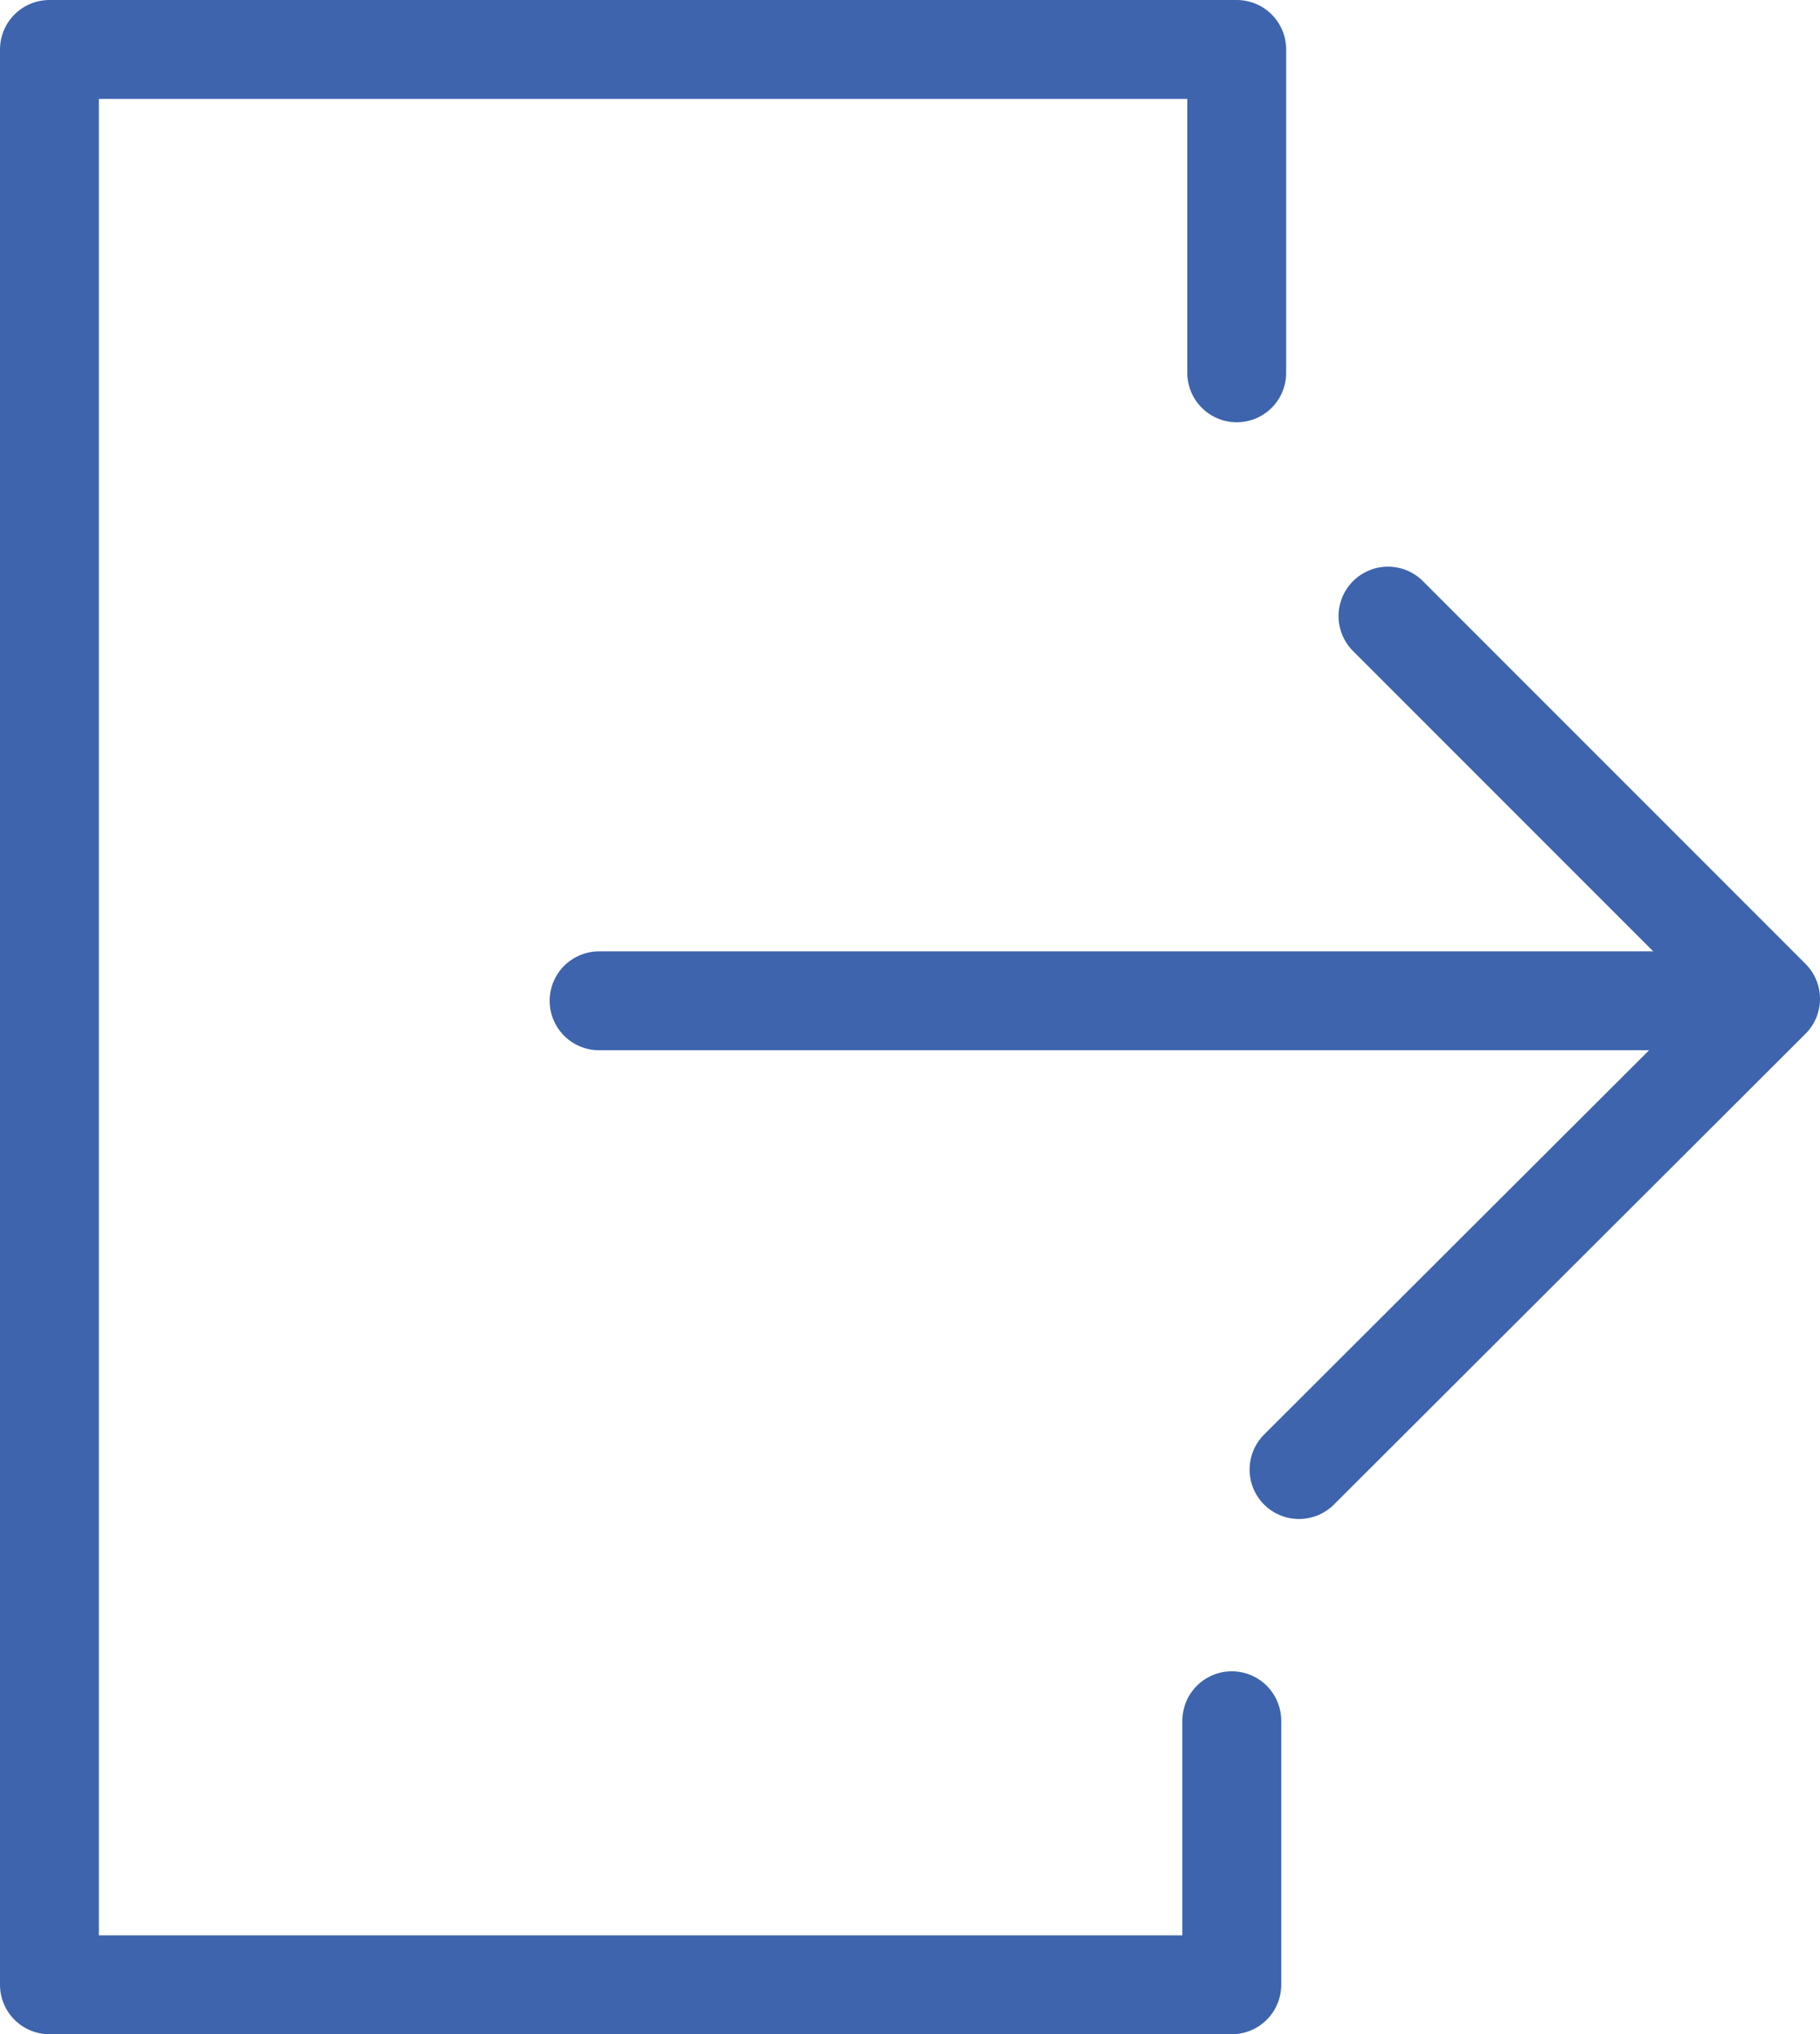<svg xmlns="http://www.w3.org/2000/svg" viewBox="0 0 18.41 20.57"><defs><style>.cls-1{fill:none;stroke:#3d64ad;stroke-linecap:round;stroke-linejoin:round;}</style></defs><g id="Capa_2" data-name="Capa 2"><g id="Capa_1-2" data-name="Capa 1"><line class="cls-1" x1="6.06" y1="10.12" x2="17.48" y2="10.12"/><polyline class="cls-1" points="14.04 6.23 17.91 10.1 13.14 14.86"/><polyline class="cls-1" points="12.51 3.77 12.51 0.5 0.5 0.5 0.5 20.07 12.46 20.07 12.46 17.4"/></g></g></svg>